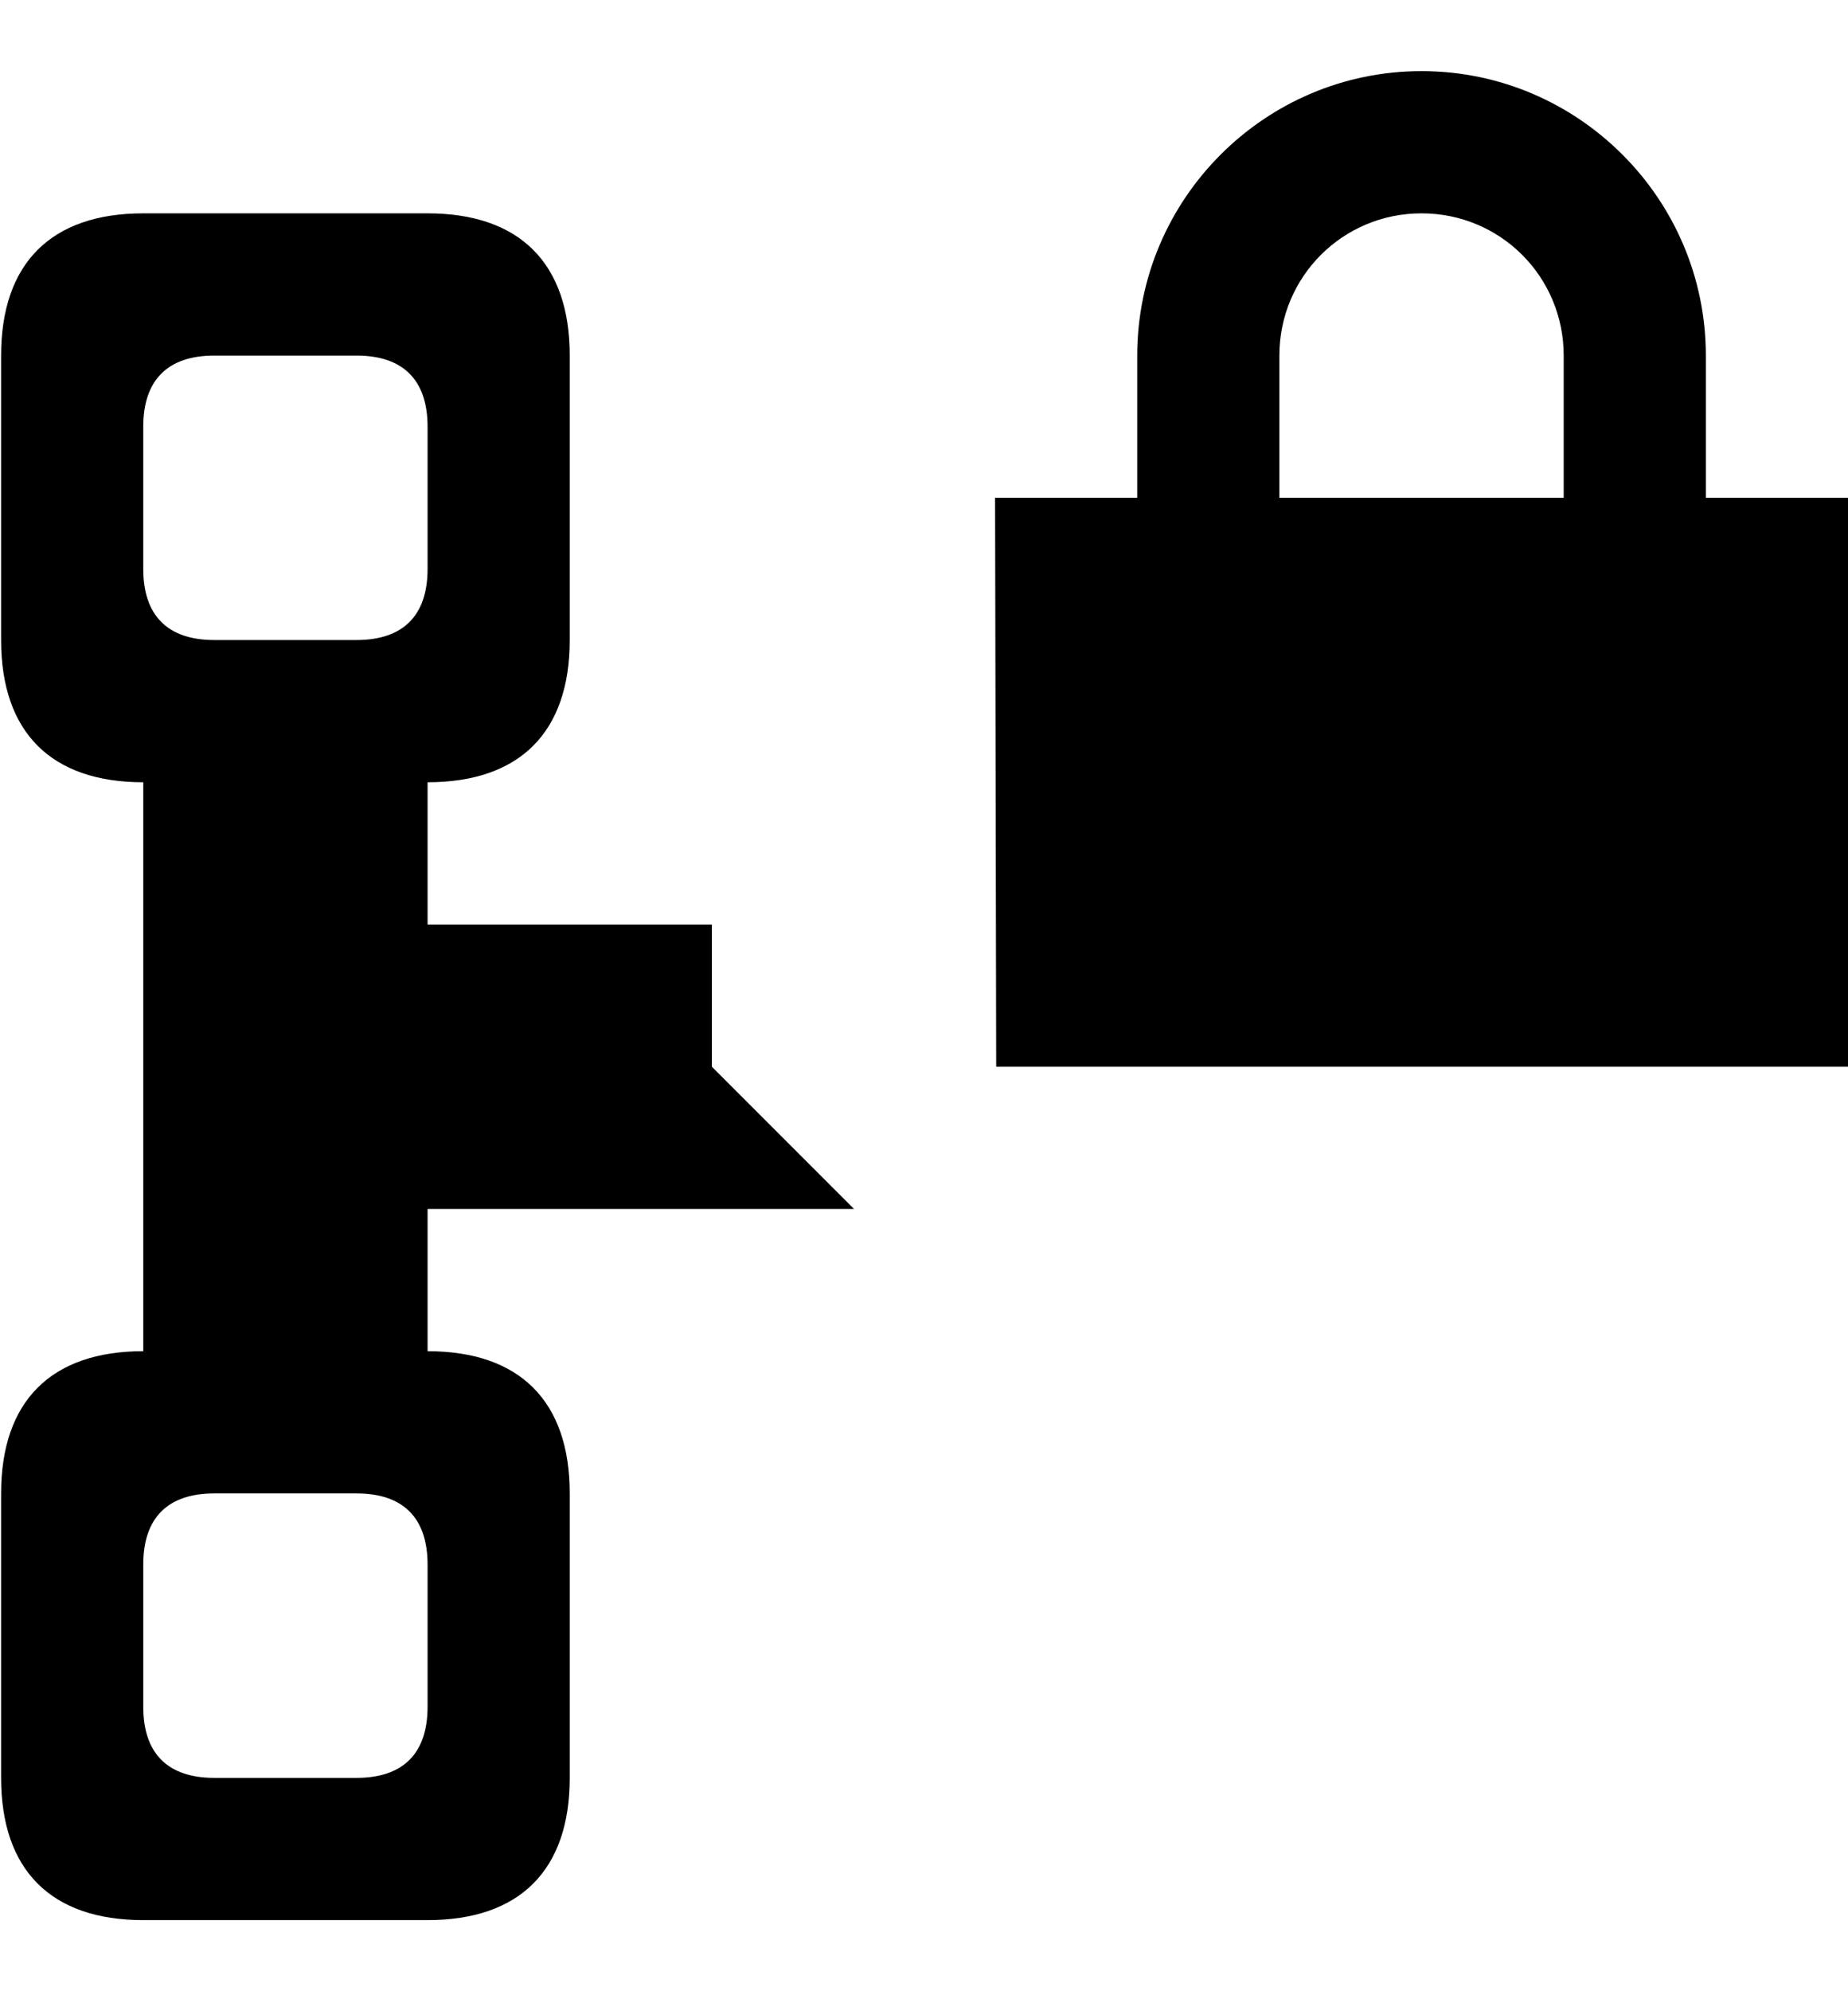 <?xml version="1.0" encoding="utf-8"?>
<!-- Generator: Adobe Illustrator 16.0.0, SVG Export Plug-In . SVG Version: 6.00 Build 0)  -->
<!DOCTYPE svg PUBLIC "-//W3C//DTD SVG 1.1//EN" "http://www.w3.org/Graphics/SVG/1.1/DTD/svg11.dtd">
<svg version="1.1" id="Layer_1" xmlns="http://www.w3.org/2000/svg" xmlns:xlink="http://www.w3.org/1999/xlink" x="0px" y="0px"
	 width="1664px" height="1792px" viewBox="0 0 1664 1792" enable-background="new 0 0 1664 1792" xml:space="preserve">
<path d="M1152,448V320c0-71,57-128,128-128s128,57,128,128v128H1152z M1536,448V320c0-141-115-256-256-256s-256,115-256,256v128H896
	l1,512h767V448H1536z M769,1088L641,960V832H385V704c83,0,128-45,128-128V320c0-83-45-128-128-128H129C46,192,1,237,1,320v256
	c0,83,45,128,128,128v512c-83,0-128,45-128,128v256c0,83,45,128,128,128h256c83,0,128-45,128-128v-256c0-83-45-128-128-128v-128H769
	z M193,1344h128c42,0,64,22,64,64v128c0,42-22,64-64,64H193c-42,0-64-22-64-64v-128C129,1366,151,1344,193,1344z M193,320h128
	c42,0,64,22,64,64v128c0,42-22,64-64,64H193c-42,0-64-22-64-64V384C129,342,151,320,193,320z"/>
</svg>
